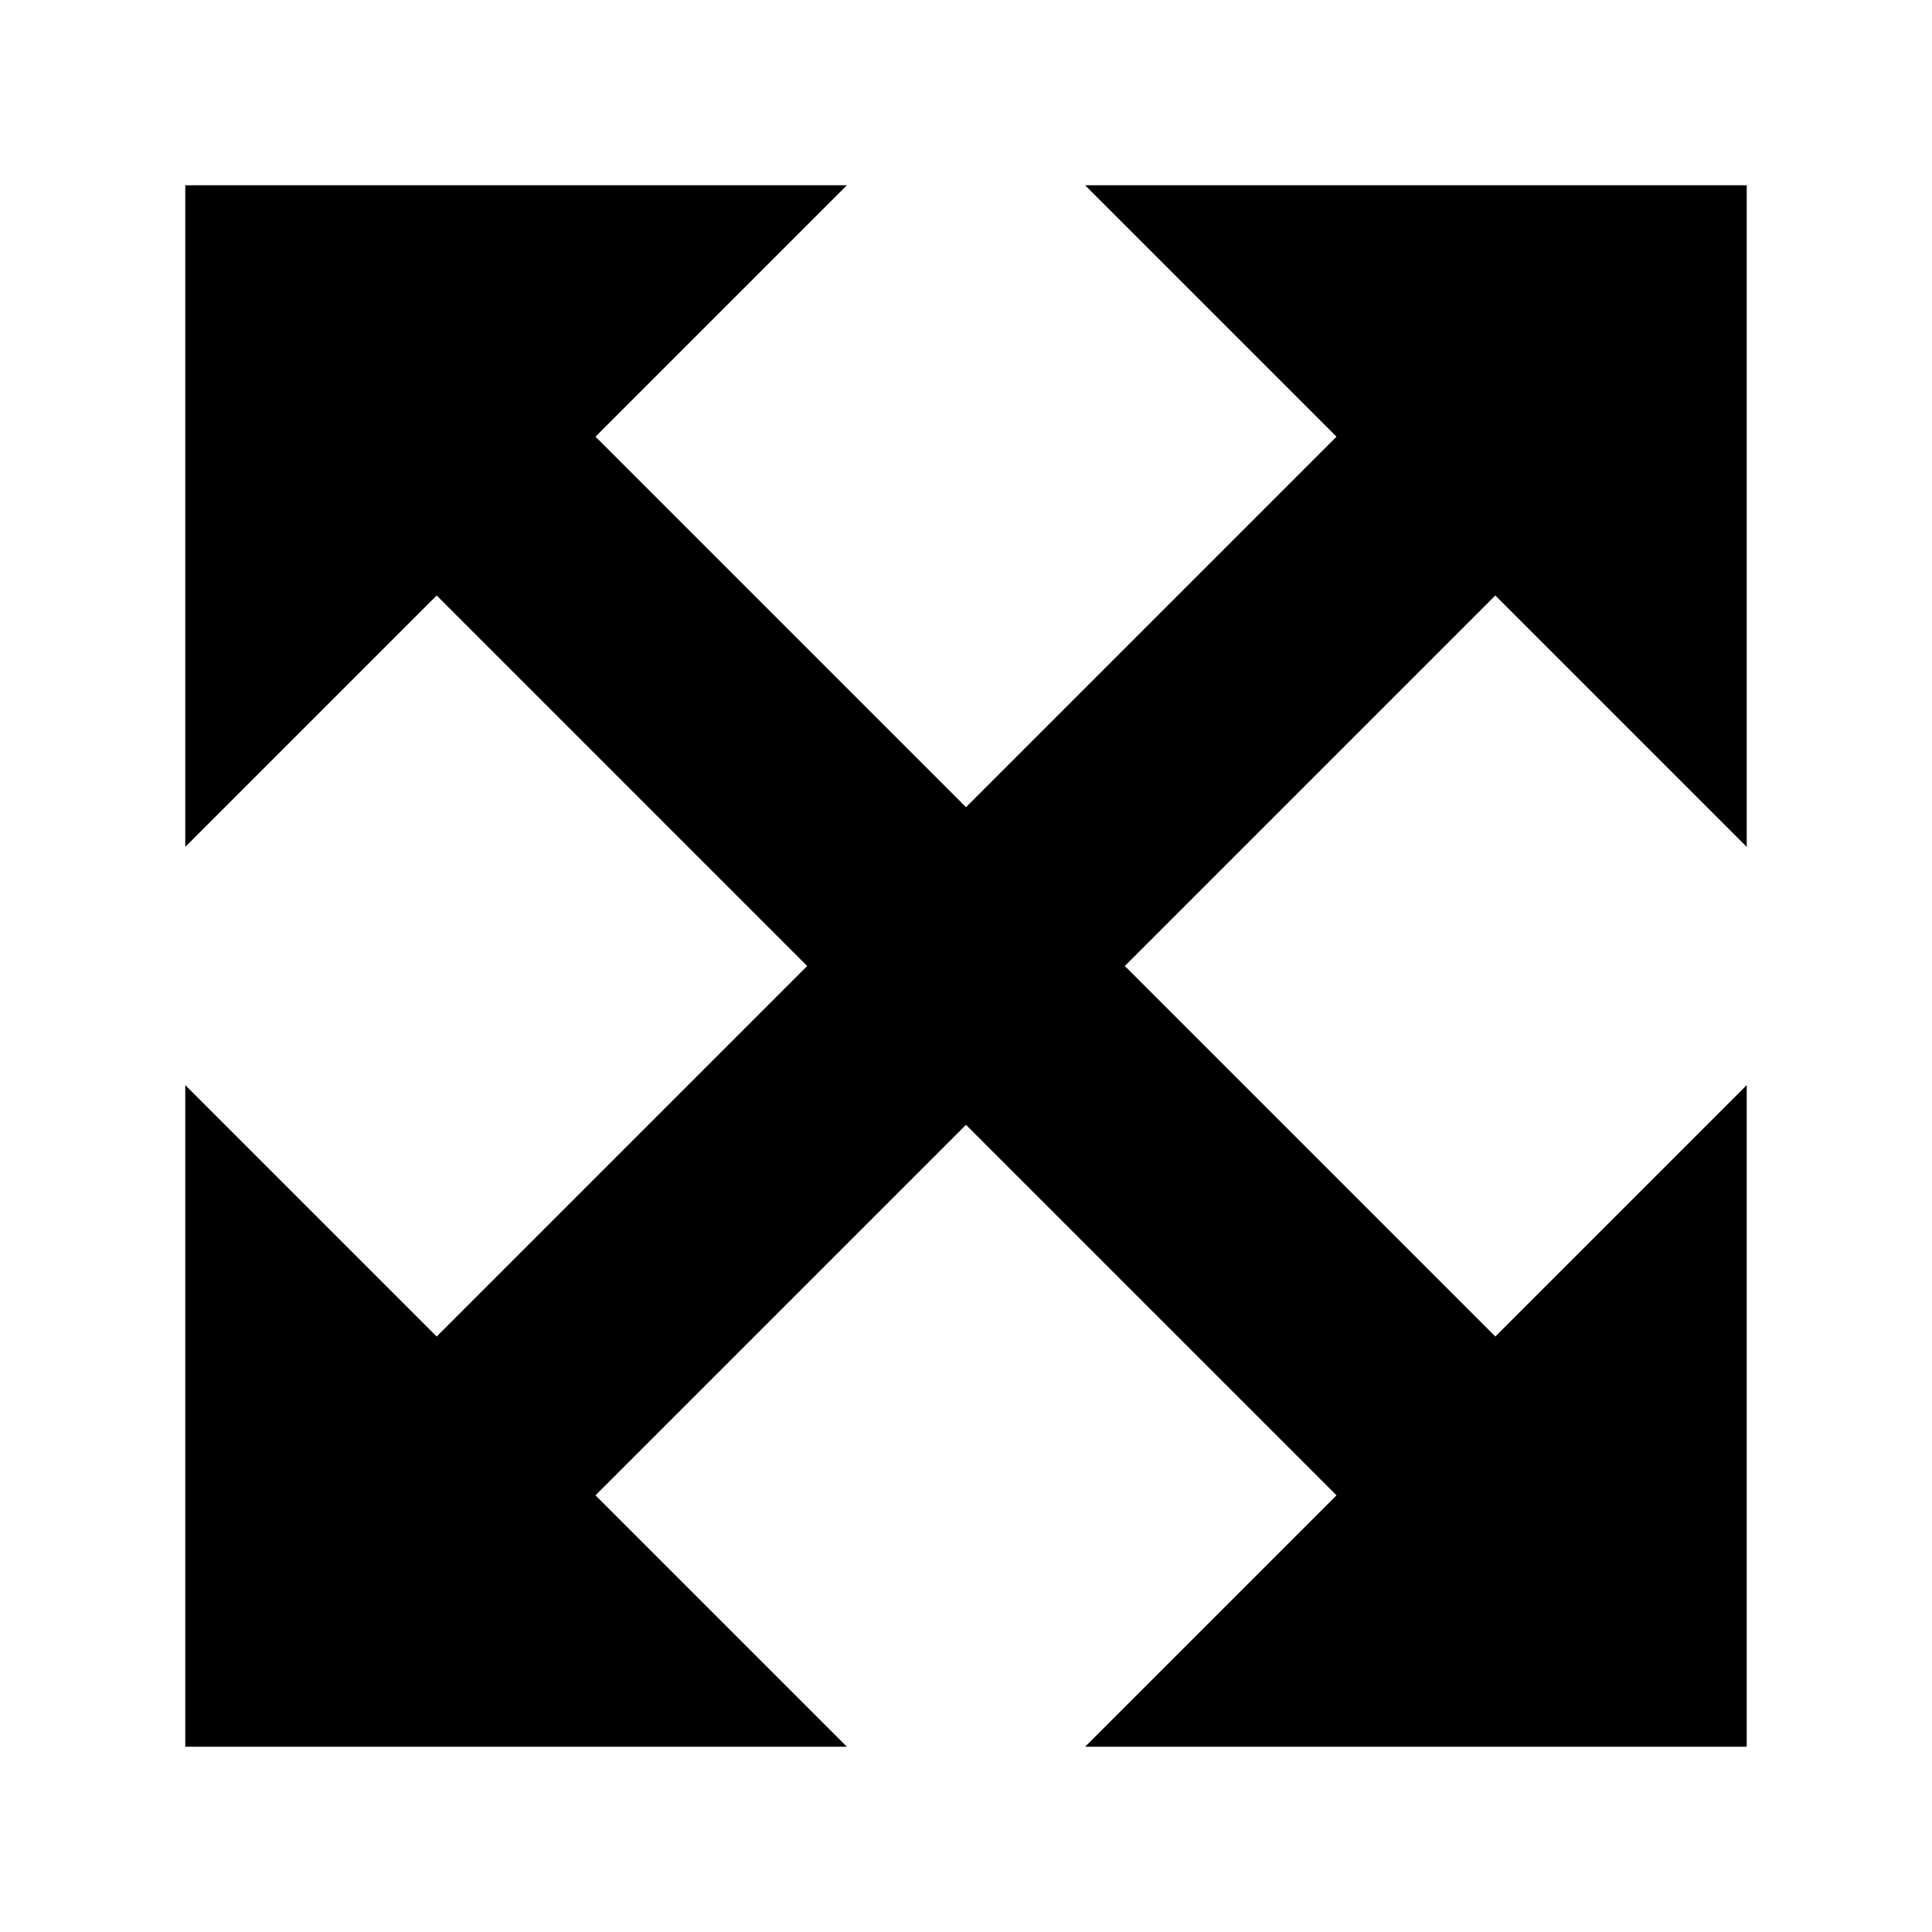 <svg xmlns="http://www.w3.org/2000/svg" viewBox="0 0 146 146">
  <polygon points="45,113 73,85 101,113 82,132 120,132 132,132 132,120 132,82 113,101 85,73 113,45 132,64 132,14 120,14 82,14 101,33 73,61 45,33 64,14 25,14 14,14 14,64 33,45 61,73 33,101 14,82 14,120 14,132 25,132 64,132 "/>
</svg>